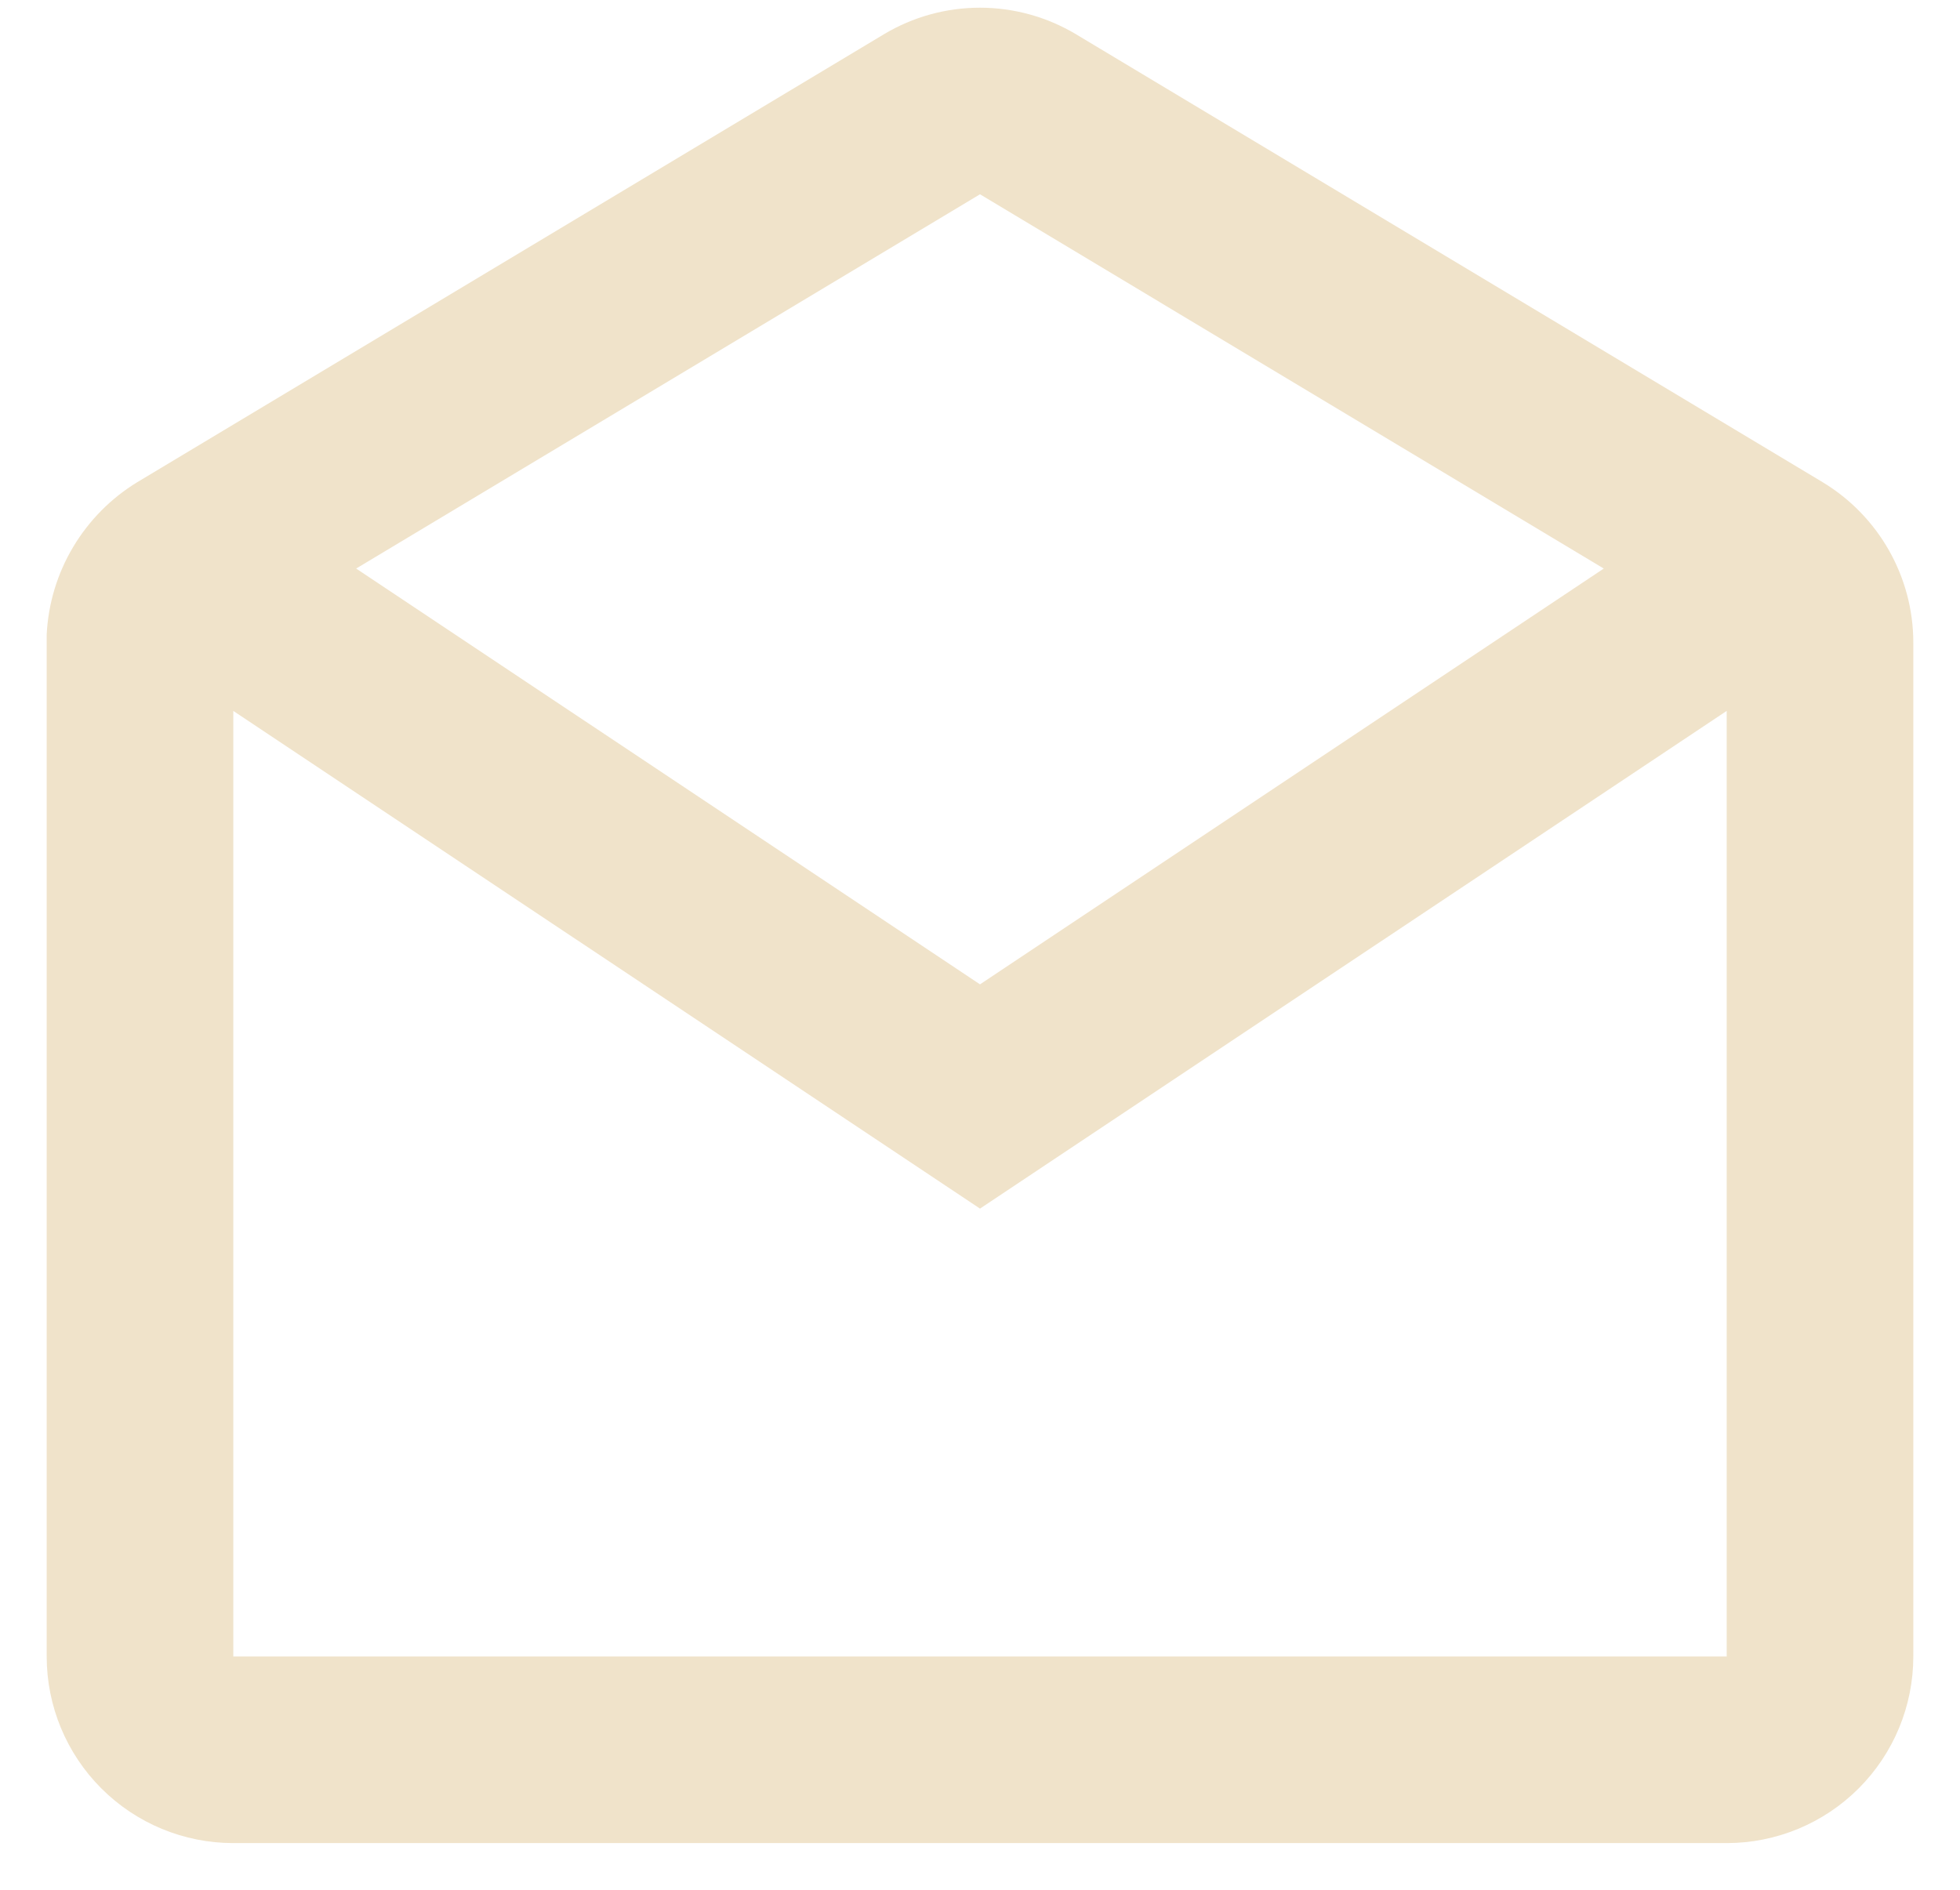 <svg width="28" height="27" viewBox="0 0 28 27" fill="none" xmlns="http://www.w3.org/2000/svg">
<path d="M24.667 26.333H3.333C2.626 26.333 1.948 26.052 1.448 25.552C0.948 25.052 0.667 24.374 0.667 23.667V9.065C0.689 8.625 0.818 8.196 1.044 7.817C1.27 7.437 1.585 7.119 1.961 6.889L12.628 0.489C13.042 0.241 13.516 0.11 13.999 0.11C14.482 0.11 14.956 0.241 15.371 0.489L26.037 6.889C26.839 7.373 27.331 8.24 27.333 9.176V23.667C27.333 24.374 27.052 25.052 26.552 25.552C26.052 26.052 25.374 26.333 24.667 26.333ZM3.333 10.157V23.667H24.667V10.157L14 17.268L3.333 10.157ZM14 2.776L5.088 8.123L14 14.064L22.911 8.123L14 2.776Z" fill="#F0E3CA"/>
</svg>
